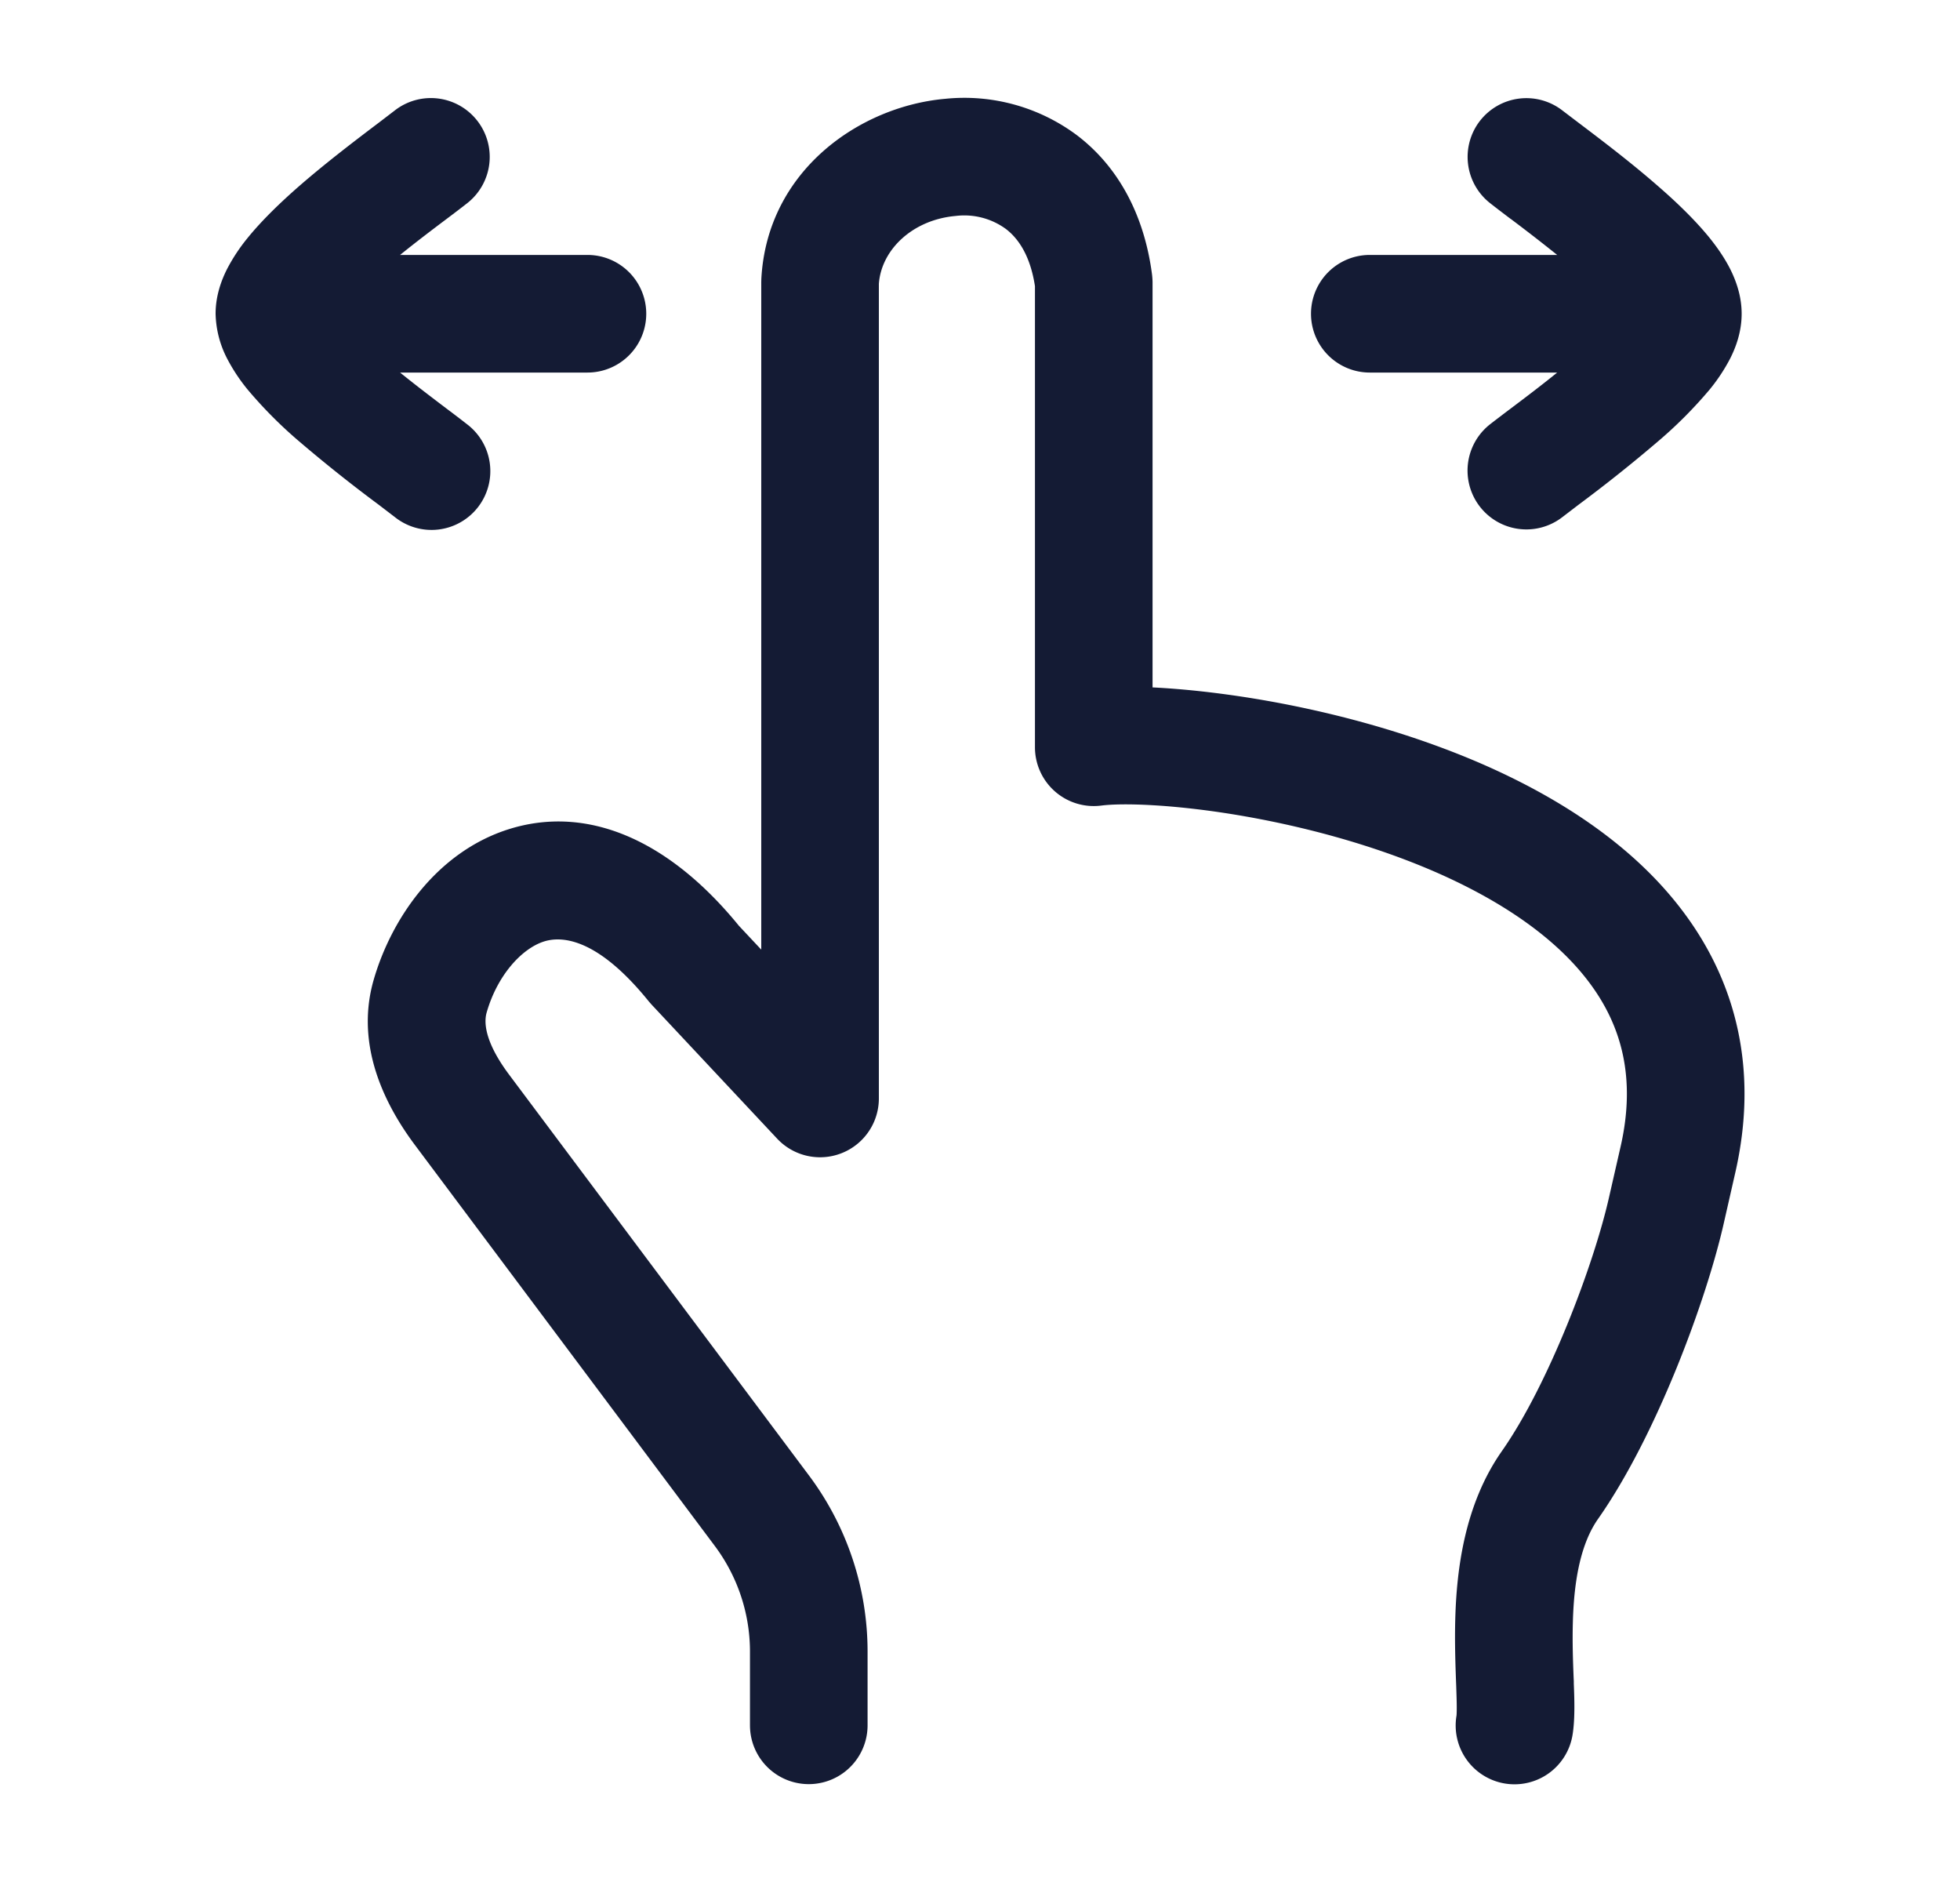 <svg xmlns="http://www.w3.org/2000/svg" width="25" height="24" fill="none"><path fill="#141B34" fill-rule="evenodd" d="M11.21 14.007V3.619c.033-.44.435-.817.979-.865a.9.9 0 0 1 .64.165c.15.114.31.326.372.73v5.88a.75.75 0 0 0 .846.744c.264-.034.895-.018 1.714.117.803.133 1.72.369 2.552.732.839.367 1.533.838 1.96 1.41.405.541.6 1.209.397 2.094l-.146.64c-.192.854-.77 2.388-1.368 3.24-.48.685-.577 1.522-.594 2.143-.008.297.002.578.01.797l.002.05c.004.117.007.208.007.282 0 .063-.002.093-.003.1a.75.75 0 0 0 1.479.252c.034-.2.025-.465.017-.66v-.03l-.002-.042c-.009-.225-.017-.461-.01-.709.014-.547.104-1.01.322-1.32.744-1.06 1.383-2.793 1.604-3.774l.144-.633c.304-1.322.007-2.44-.658-3.329-.642-.86-1.596-1.464-2.56-1.886-.974-.425-2.017-.69-2.909-.837-.47-.077-.916-.125-1.304-.144v-5.17a1 1 0 0 0-.007-.098c-.101-.77-.438-1.377-.953-1.77a2.4 2.4 0 0 0-1.684-.468c-1.09.096-2.272.914-2.346 2.296l-.001.04v8.514l-.285-.304c-.898-1.102-1.94-1.548-2.941-1.23-.916.292-1.495 1.143-1.719 1.924-.246.86.174 1.63.53 2.105l3.822 5.109c.291.389.449.862.449 1.348v.94a.75.75 0 0 0 1.5 0v-.94a3.75 3.75 0 0 0-.748-2.247l-3.823-5.109c-.28-.374-.333-.634-.288-.793.137-.478.449-.817.732-.907.191-.06.648-.088 1.337.765l.036.041 1.6 1.708a.75.75 0 0 0 1.298-.513M6.088 1.54a.75.75 0 0 1-.131 1.053q-.115.09-.262.2c-.178.134-.384.29-.592.458h2.39a.75.75 0 1 1 0 1.5h-2.39c.208.168.414.324.592.459q.147.11.262.2a.75.75 0 1 1-.922 1.183l-.204-.156a19 19 0 0 1-1.016-.809 5.6 5.6 0 0 1-.658-.662 2.3 2.3 0 0 1-.262-.397 1.3 1.3 0 0 1-.145-.568c0-.23.074-.427.145-.568a2.3 2.3 0 0 1 .262-.397c.188-.232.427-.46.658-.662.35-.305.749-.607 1.016-.809l.204-.156a.75.75 0 0 1 1.053.131m12.79 0a.75.75 0 0 1 1.052-.13l.204.155c.267.202.667.504 1.015.809.232.201.471.43.659.662.094.117.188.251.262.397.07.141.145.338.145.568s-.074.427-.145.568a2.3 2.3 0 0 1-.262.397 5.6 5.6 0 0 1-.659.662 19 19 0 0 1-1.015.809l-.204.156a.75.75 0 0 1-.922-1.184q.116-.09.261-.199c.179-.135.385-.29.593-.459h-2.39a.75.75 0 1 1 0-1.5h2.39a23 23 0 0 0-.592-.459h-.001q-.146-.11-.261-.2a.75.75 0 0 1-.13-1.052" clip-rule="evenodd"/></svg>